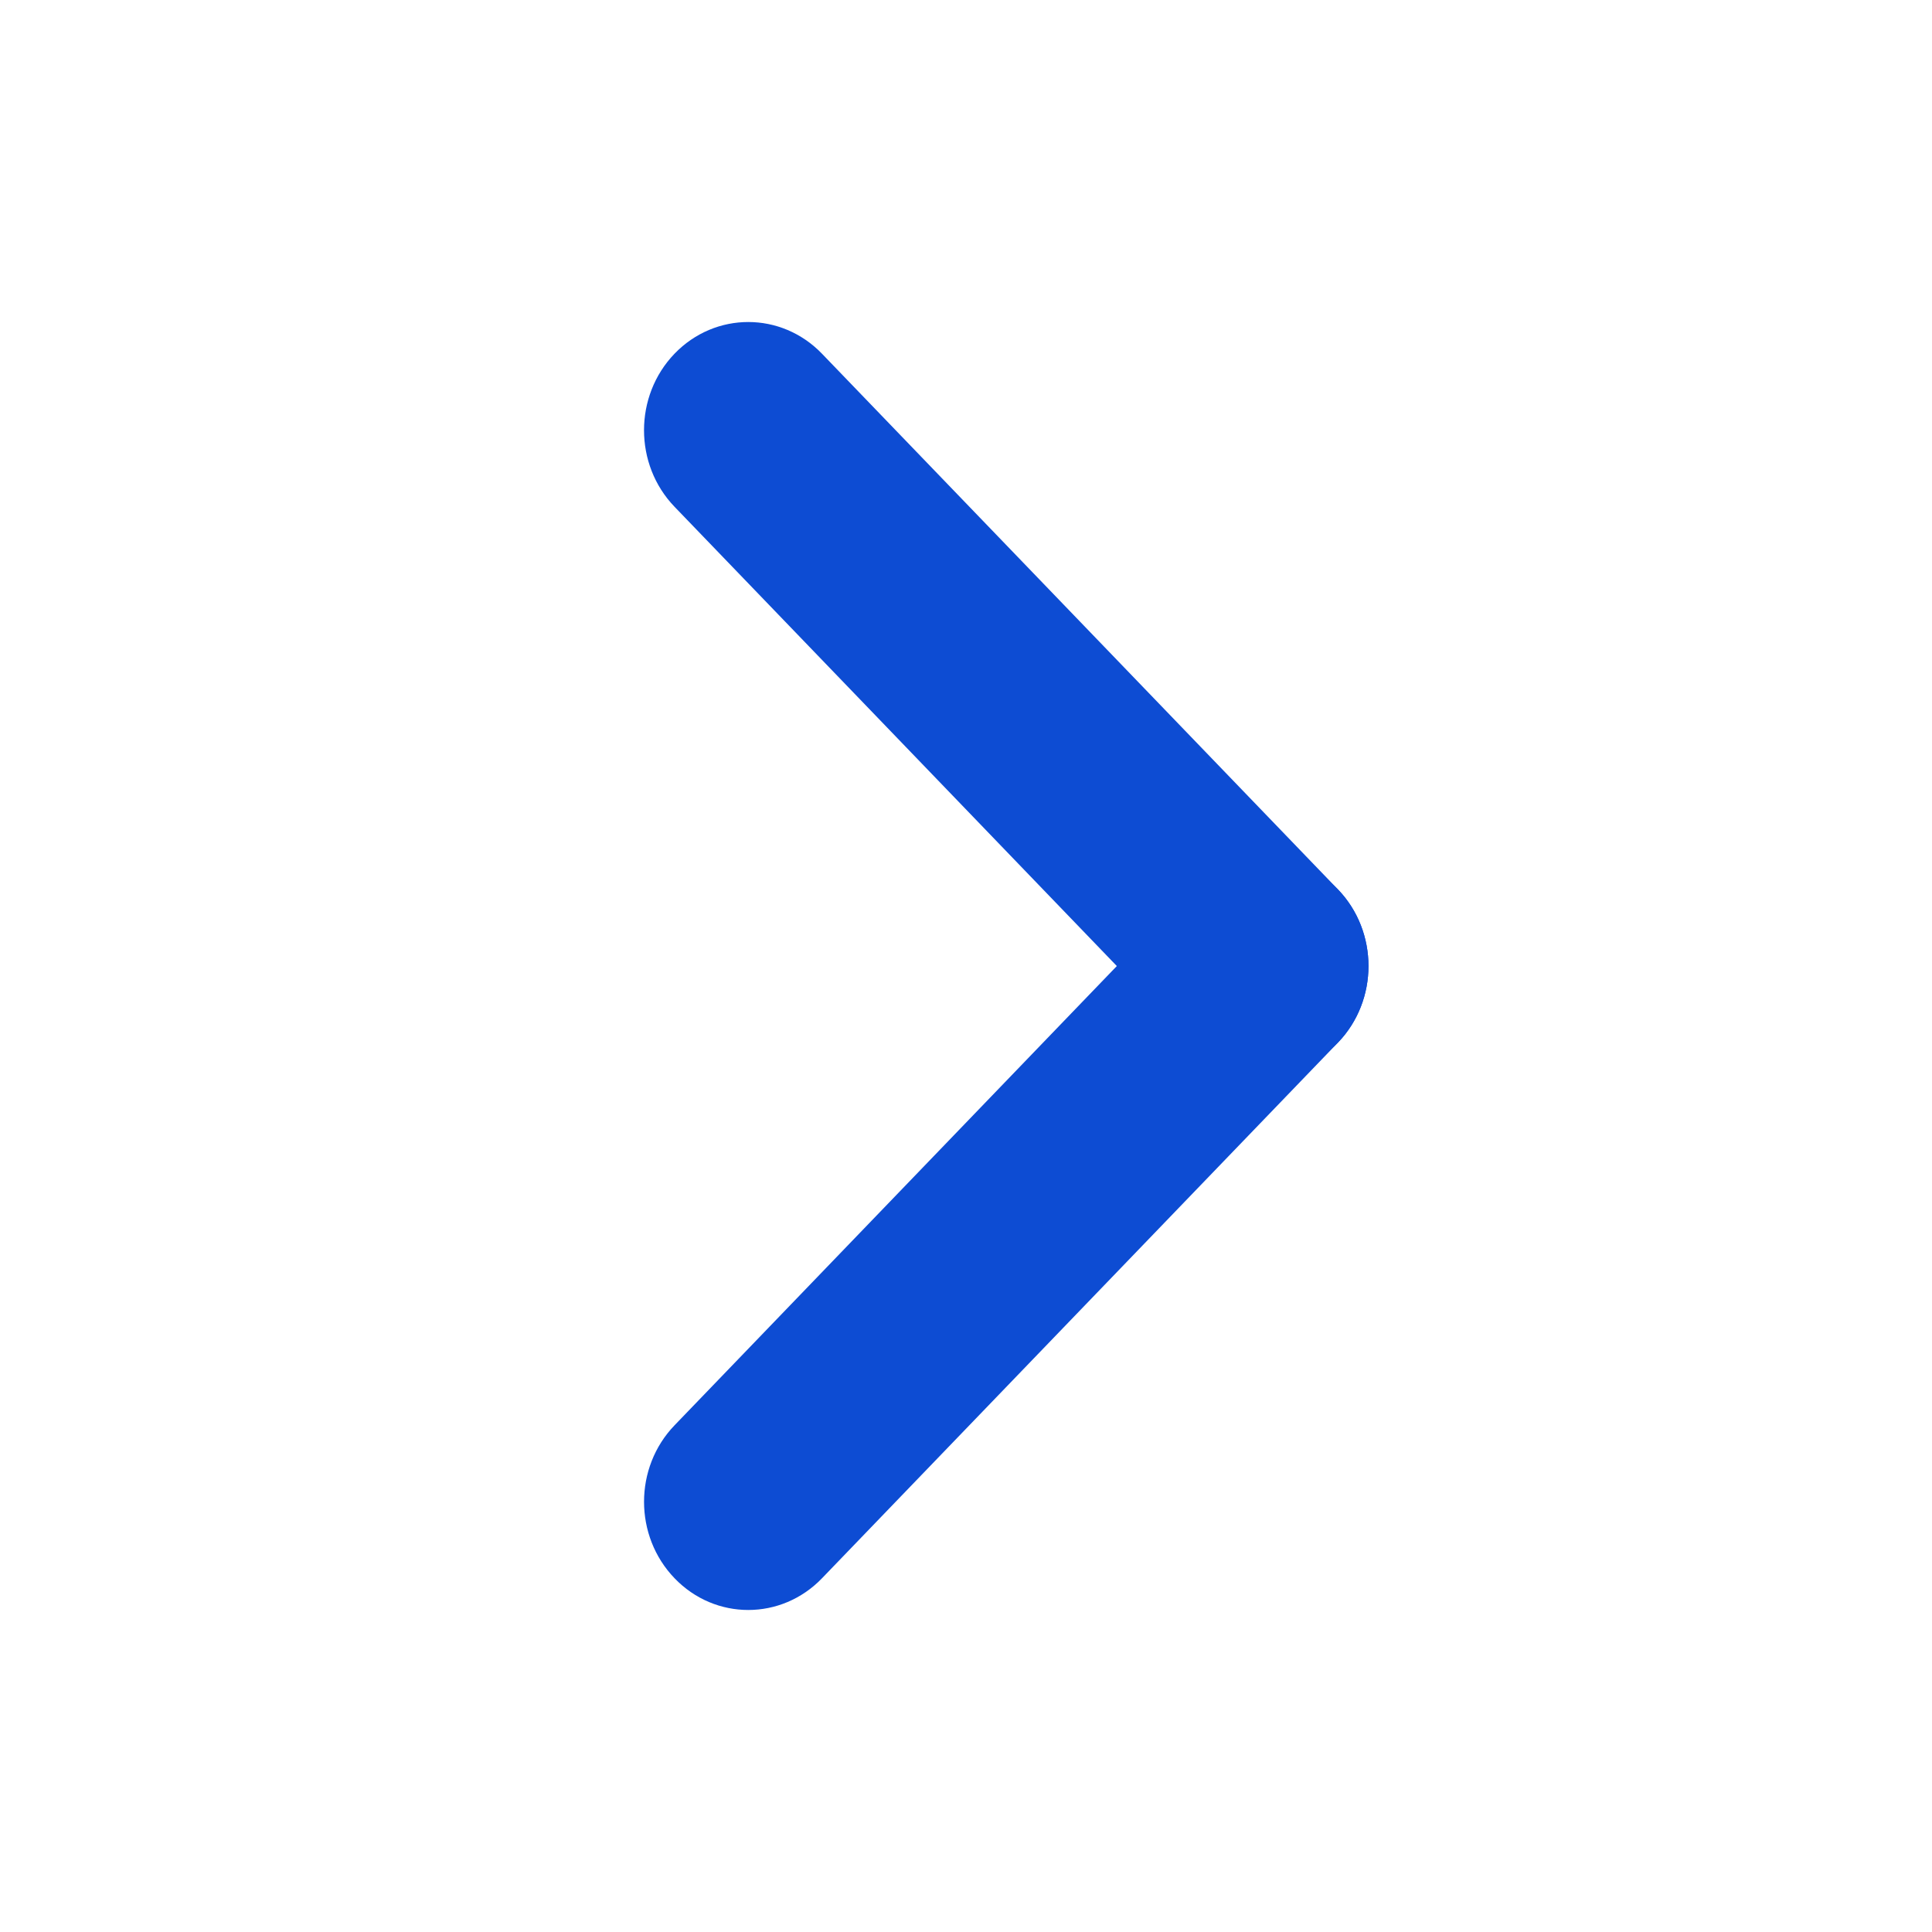 <svg width="24" height="24" viewBox="0 0 24 24" fill="none" xmlns="http://www.w3.org/2000/svg">
<path d="M10.211 4.394C9.705 3.869 8.885 3.869 8.379 4.394C7.874 4.919 7.874 5.77 8.379 6.295L14.789 12.951C15.295 13.476 16.115 13.476 16.621 12.951C17.126 12.426 17.126 11.574 16.621 11.049L10.211 4.394Z" fill="#0D4CD3"/>
<path d="M8.38 17.705C7.874 18.23 7.874 19.081 8.38 19.606C8.885 20.131 9.705 20.131 10.211 19.606L16.621 12.951C17.126 12.426 17.126 11.574 16.621 11.049C16.115 10.524 15.295 10.524 14.79 11.049L8.38 17.705Z" fill="#0D4CD3"/>
</svg>
